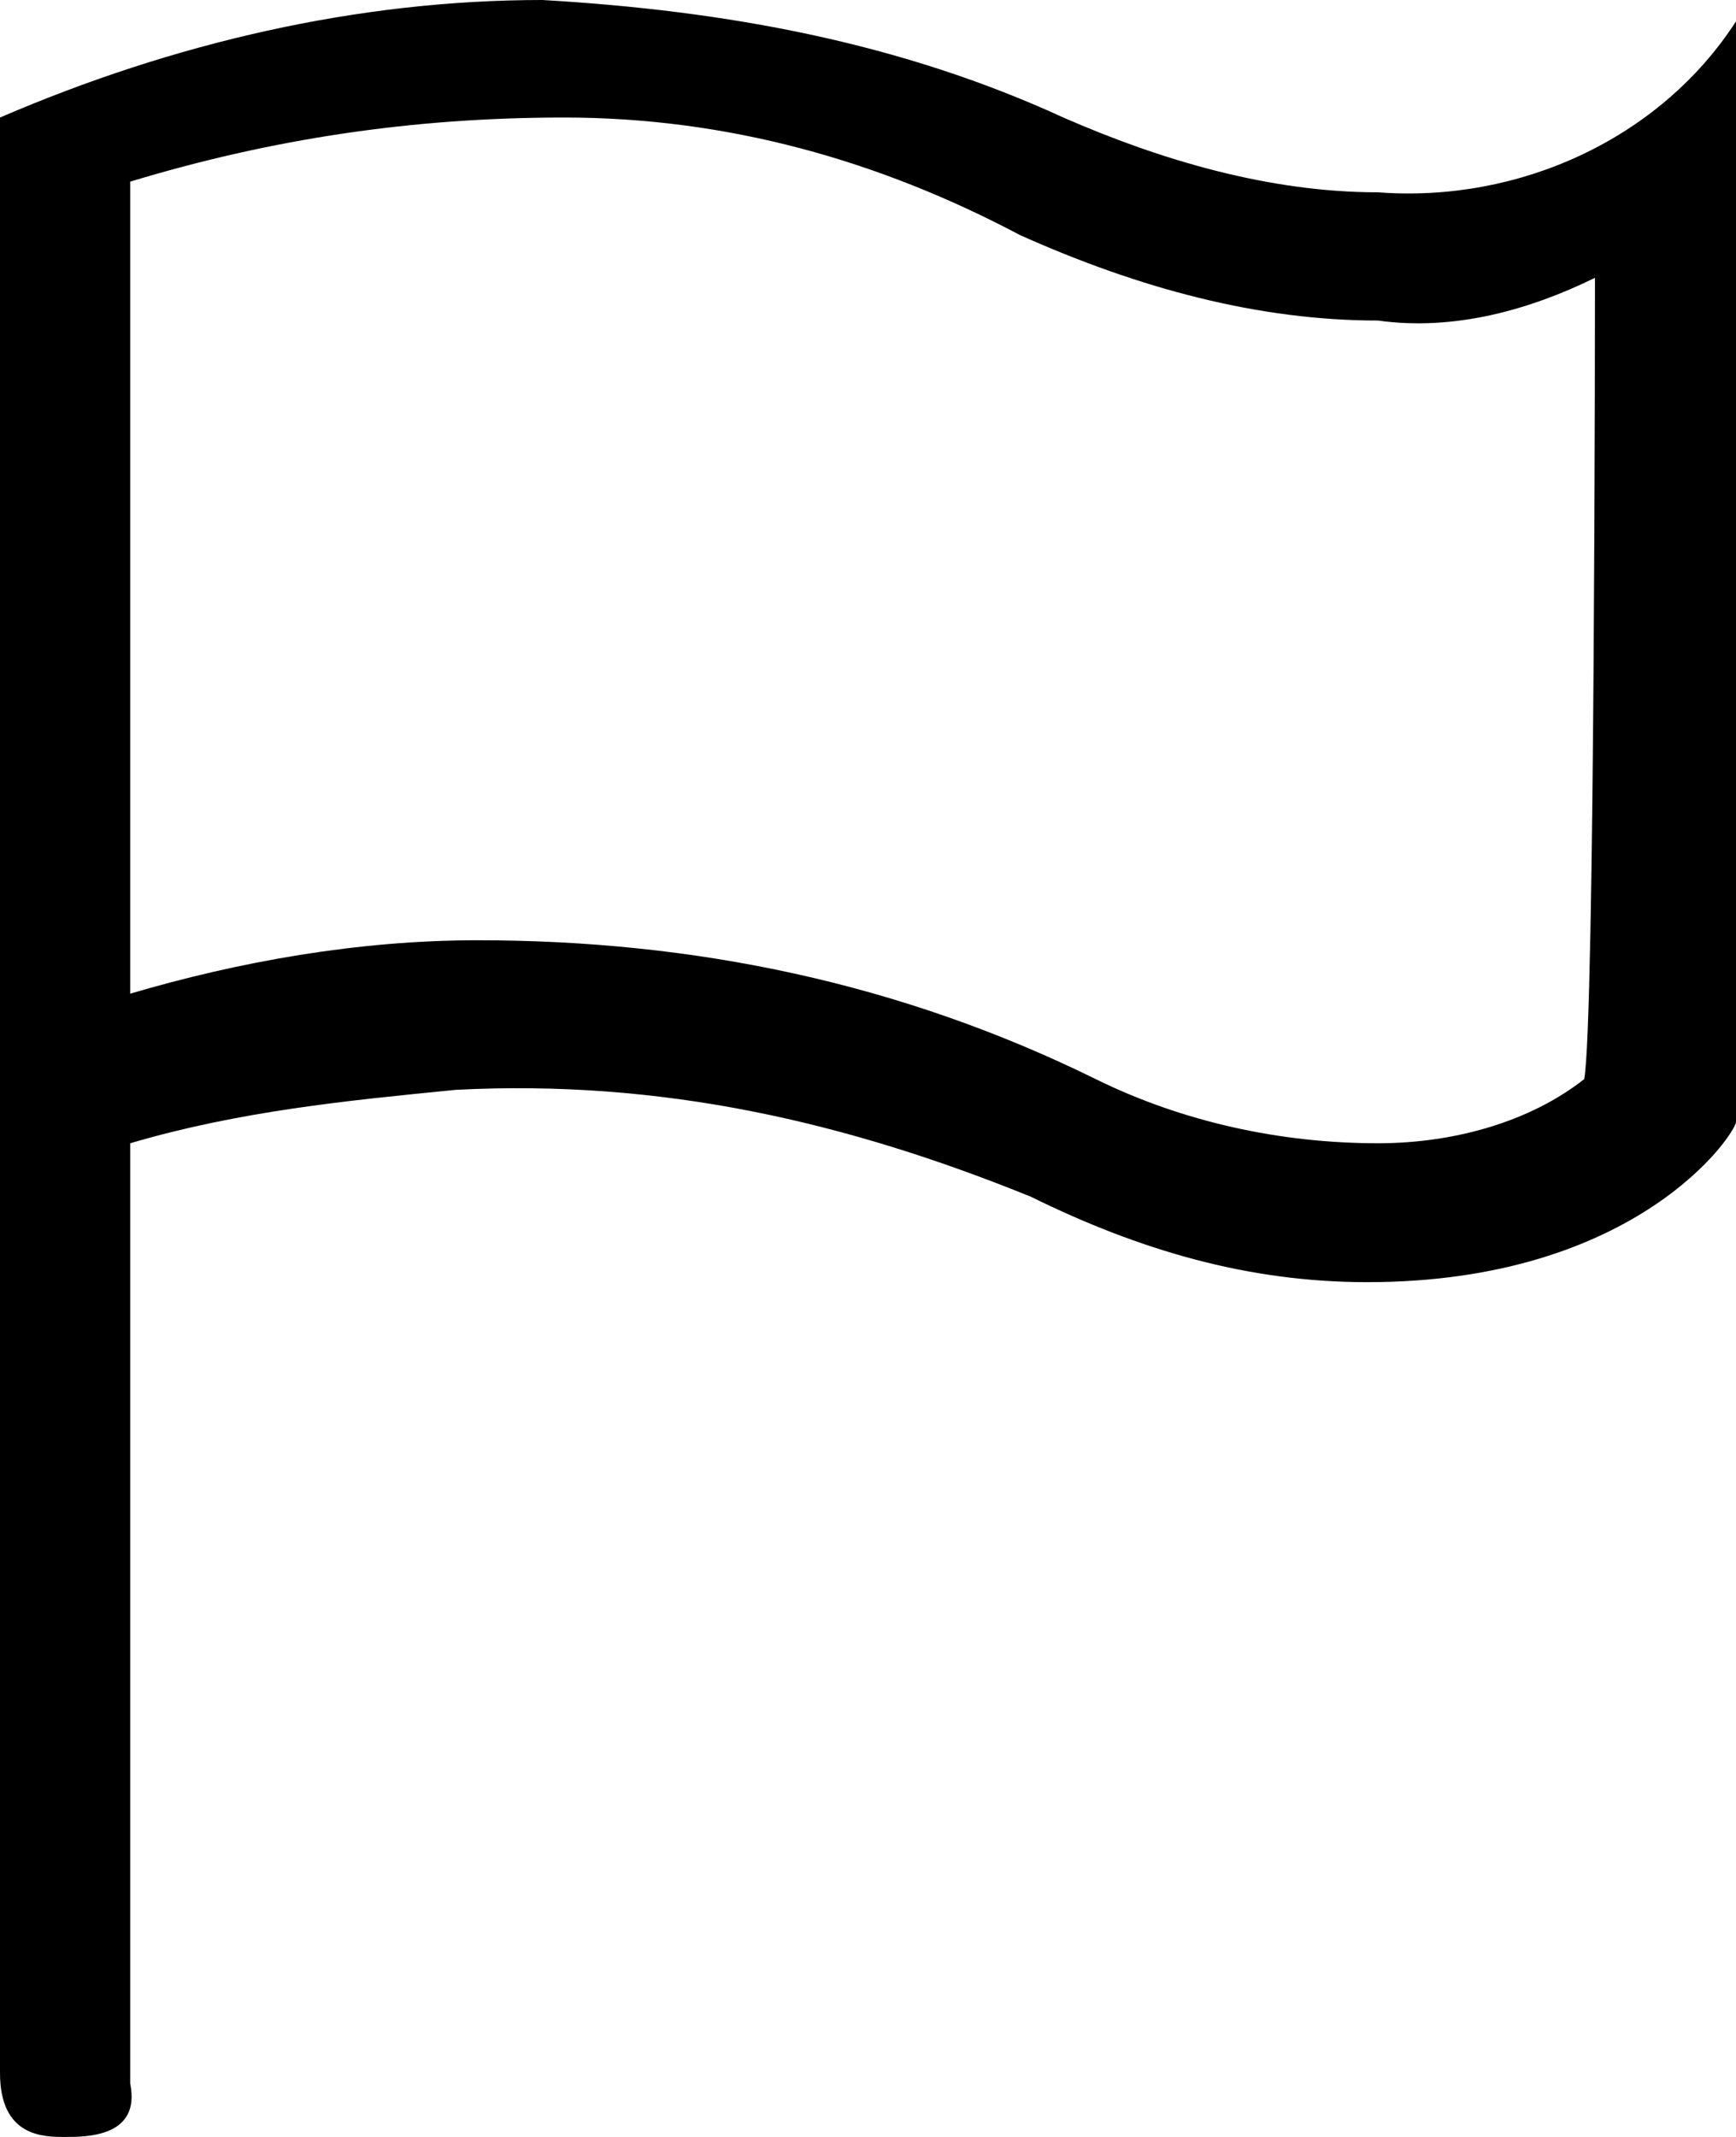 <?xml version="1.0" encoding="UTF-8"?>
<svg width="13px" height="16px" viewBox="0 0 13 16" version="1.1" xmlns="http://www.w3.org/2000/svg" xmlns:xlink="http://www.w3.org/1999/xlink">
    <title>notifications (2)</title>
    <g id="VD" stroke="none" stroke-width="1" fill="none" fill-rule="evenodd">
        <g id="Dashboard" transform="translate(-478, -968)" fill="#000000" fill-rule="nonzero">
            <g id="Card/card" transform="translate(159, 954)">
                <g id="notifications-(2)" transform="translate(319, 14)">
                    <path d="M13,8.4 C13,8.48 12.269,9.6 10.238,9.6 C9.344,9.6 8.531,9.36 7.719,8.96 C6.338,8.4 4.956,8.08 3.413,8.16 C2.6,8.24 1.788,8.32 0.975,8.56 L0.975,15.6 C1.056,16 0.65,16 0.487,16 C0.325,16 0,16 0,15.52 L0,0.88 C1.3,0.32 2.681,0 4.062,0 C5.444,0.08 6.744,0.32 7.963,0.88 C8.694,1.2 9.506,1.44 10.319,1.44 C11.375,1.52 12.431,1.04 13,0.16 L13,8.4 L13,8.4 Z M11.944,2.08 C11.456,2.32 10.887,2.48 10.319,2.4 C9.425,2.4 8.531,2.16 7.638,1.76 C6.581,1.2 5.444,0.88 4.225,0.88 C3.087,0.88 2.031,1.04 0.975,1.36 L0.975,7.44 C1.788,7.2 2.681,7.04 3.575,7.04 C5.2,7.04 6.744,7.36 8.206,8.08 C8.856,8.4 9.588,8.56 10.319,8.56 C10.887,8.56 11.456,8.4 11.863,8.08 C11.944,7.68 11.944,2.08 11.944,2.08 Z" id="Shape"></path>
                </g>
            </g>
        </g>
    </g>
</svg>